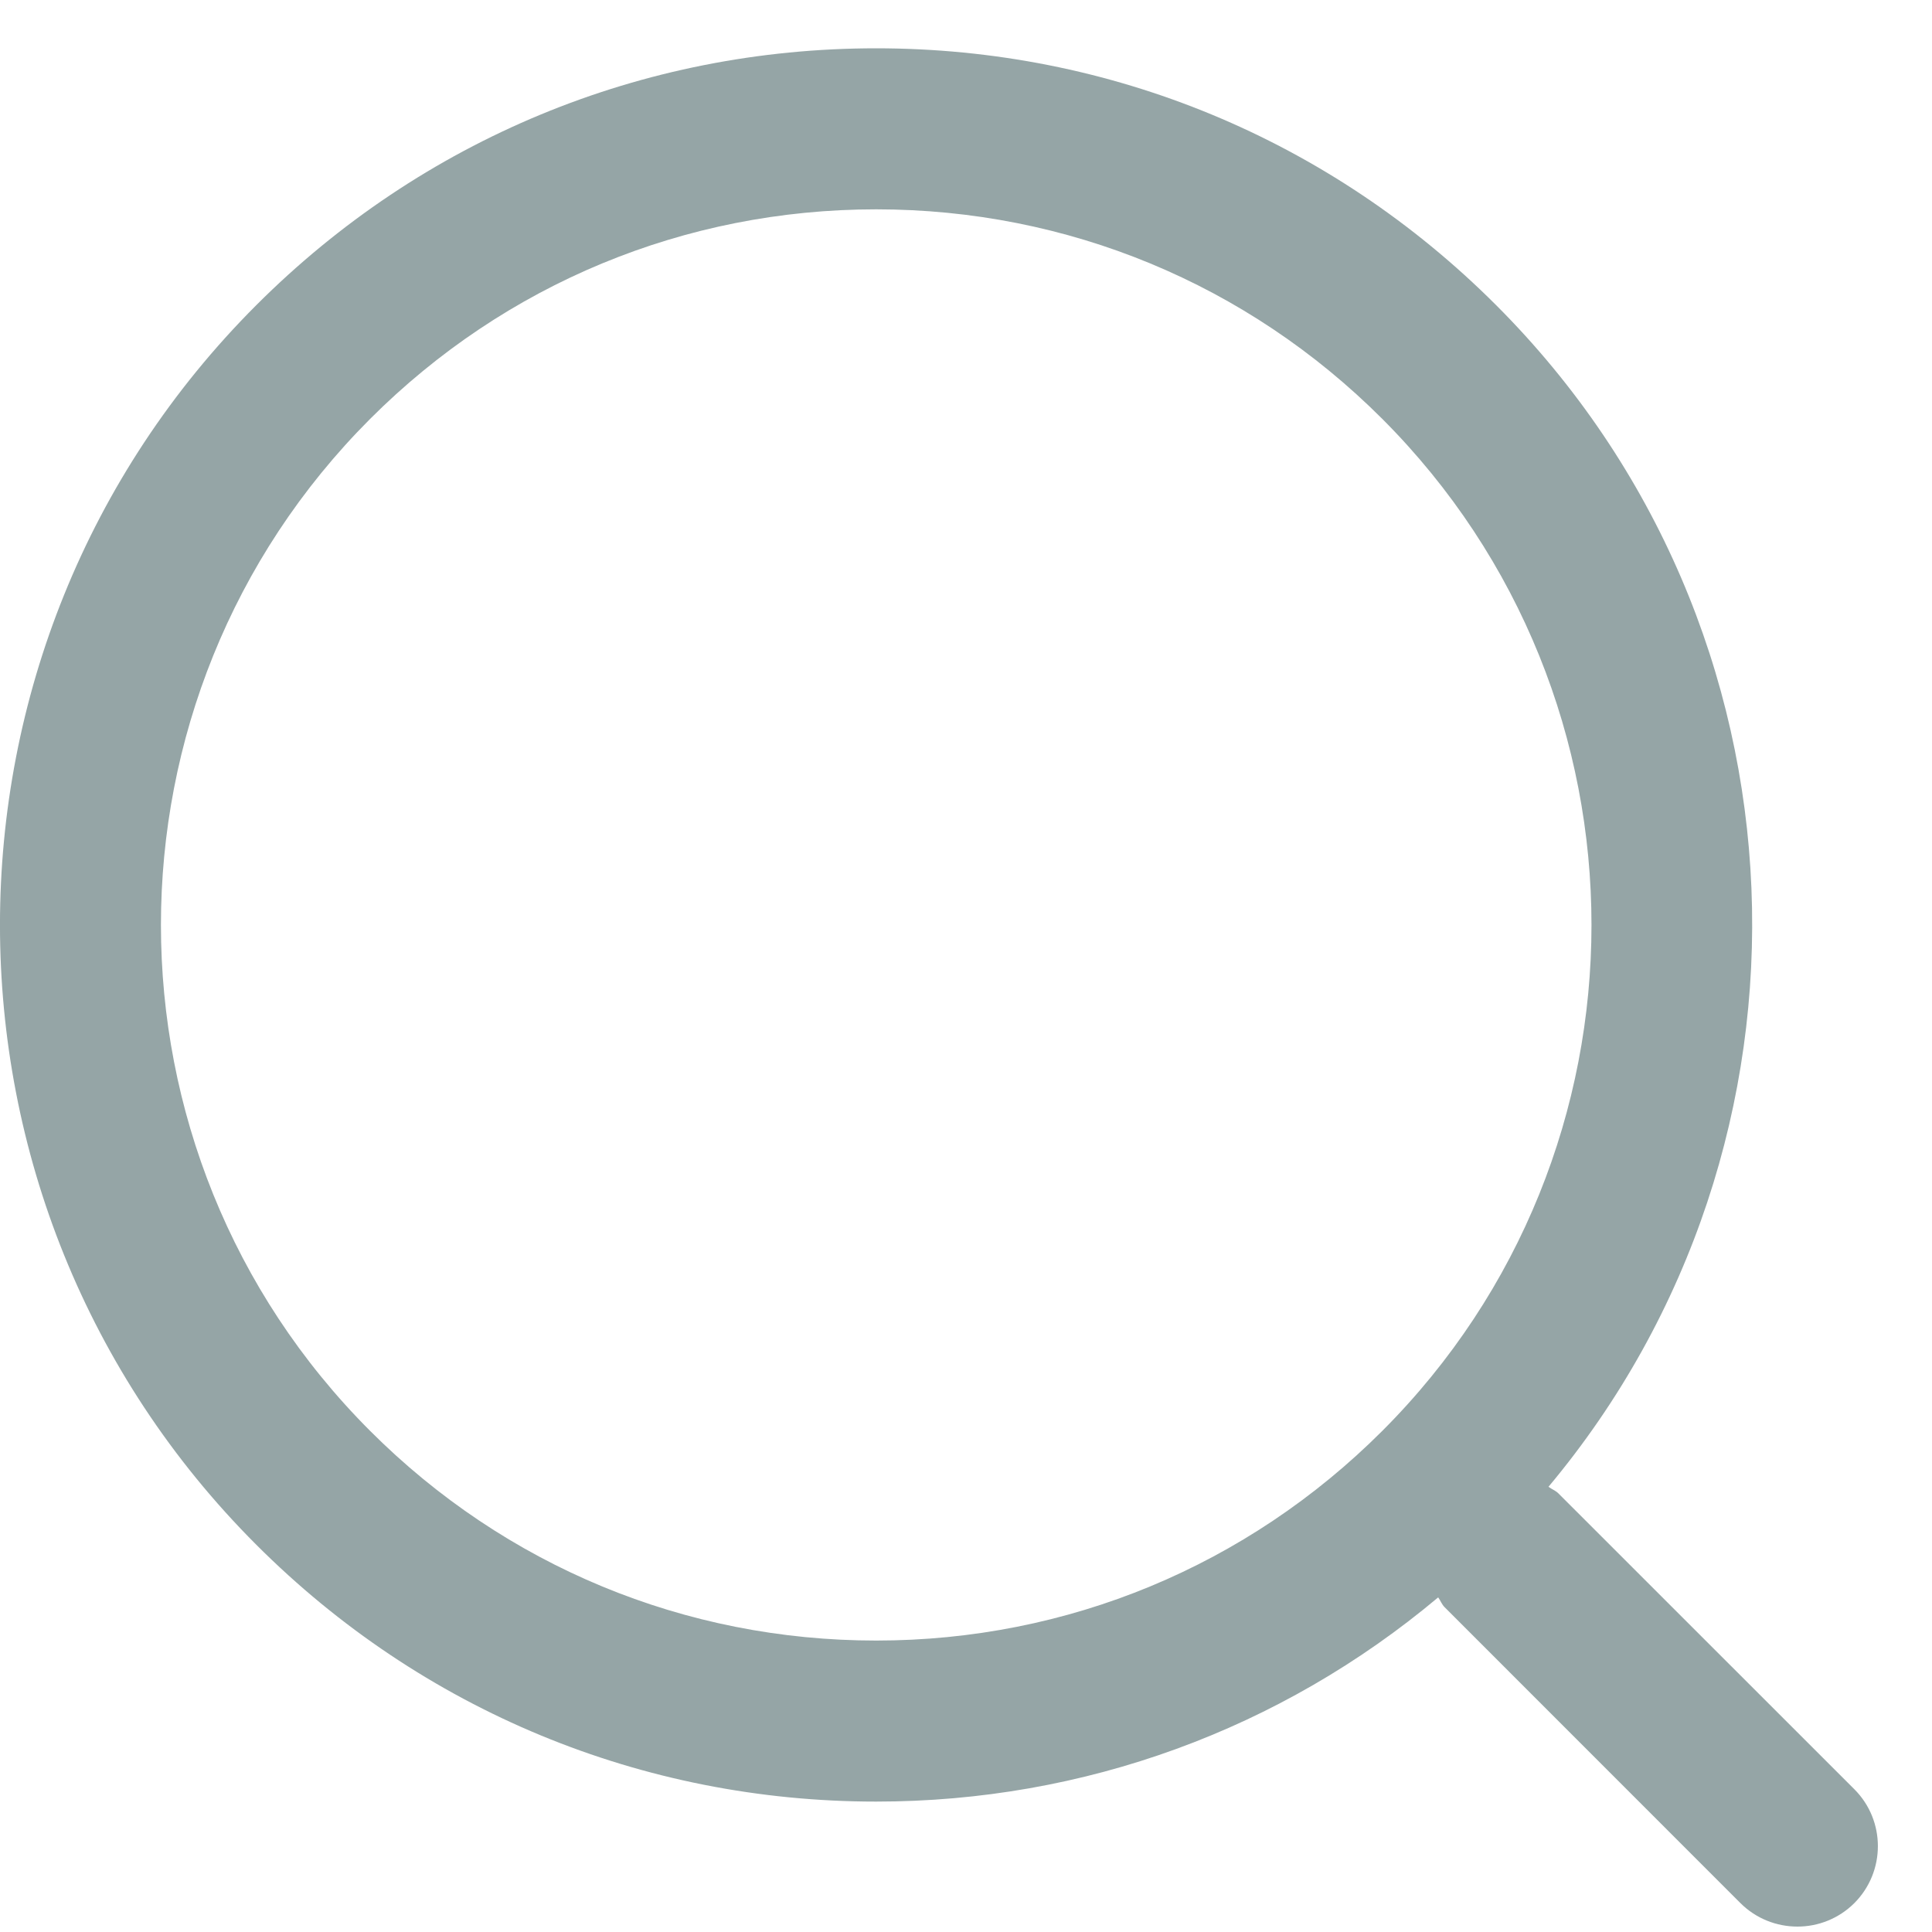 <svg width="20" height="20" viewBox="0 0 20 20" fill="none" xmlns="http://www.w3.org/2000/svg">
<path fill-rule="evenodd" clip-rule="evenodd" d="M19.196 18.022L16.134 14.961C16.104 14.93 16.064 14.917 16.03 14.891C19.01 11.33 18.833 6.003 15.487 2.658C13.773 0.944 11.494 0 9.07 0C6.647 0 4.368 0.944 2.654 2.658C-0.885 6.196 -0.885 11.954 2.654 15.492C4.368 17.206 6.647 18.15 9.07 18.15C11.223 18.15 13.258 17.403 14.888 16.036C14.912 16.069 14.925 16.109 14.956 16.139L18.017 19.201C18.18 19.363 18.393 19.444 18.607 19.444C18.82 19.444 19.033 19.363 19.196 19.201C19.521 18.875 19.521 18.347 19.196 18.022ZM9.07 16.483C7.091 16.483 5.231 15.712 3.832 14.313C0.944 11.425 0.944 6.726 3.832 3.836C5.231 2.437 7.091 1.667 9.07 1.667C11.049 1.667 12.91 2.437 14.309 3.836C17.197 6.726 17.197 11.425 14.309 14.313C12.909 15.712 11.049 16.483 9.07 16.483Z" transform="translate(0 0.5)" fill="#95A5A6"/>
</svg>
